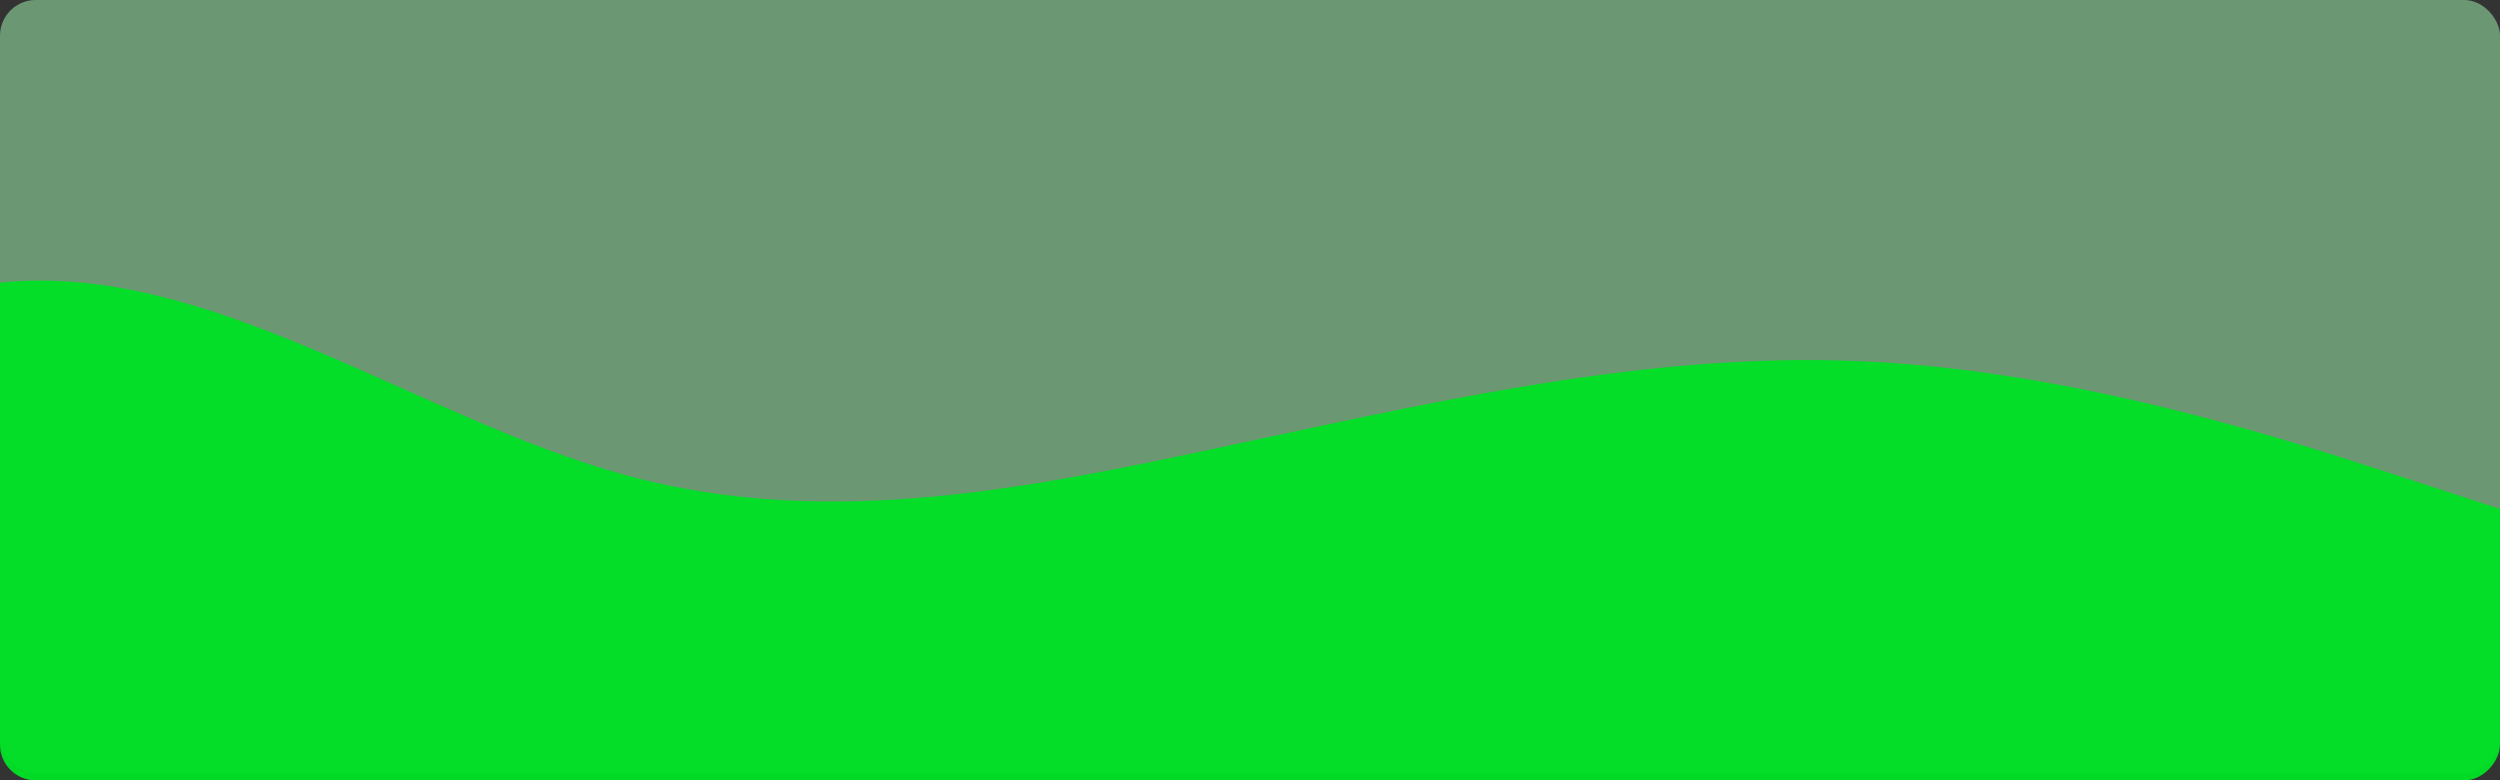 <svg width="1400" height="437" viewBox="0 0 1400 437" fill="none" xmlns="http://www.w3.org/2000/svg">
<rect x="0" y="0" width="1400" height="437" fill="#333333" stroke="none"/>
<rect width="1400" height="433" rx="20" fill="#A8FFB6" fill-opacity="0.49"/>
<g clip-path="url(#clip0_627_264)">
<path d="M1400 285L1341.67 266C1283.33 247 1166.67 209 1050 202.7C933.333 196 816.667 222 700 247C583.333 272 466.667 298 350 266C233.333 234 116.667 146 0 158.3C-116.667 171 -233.333 285 -350 310.3C-466.667 336 -583.333 272 -700 259.7C-816.667 247 -933.333 285 -1050 316.7C-1166.67 348 -1283.33 374 -1400 367.3C-1516.67 361 -1633.33 323 -1750 266C-1866.67 209 -1983.33 133 -2100 126.7C-2216.67 120 -2333.33 184 -2450 196.3C-2566.67 209 -2683.33 171 -2800 196.3C-2916.67 222 -3033.33 310 -3150 297.7C-3266.67 285 -3383.33 171 -3500 164.7C-3616.67 158 -3733.33 260 -3850 297.7C-3966.67 336 -4083.33 310 -4200 304C-4316.67 298 -4433.33 310 -4550 316.7C-4666.67 323 -4783.33 323 -4900 310.3C-5016.67 298 -5133.33 272 -5250 278.7C-5366.67 285 -5483.33 323 -5600 329.3C-5716.67 336 -5833.33 310 -5950 278.7C-6066.67 247 -6183.33 209 -6300 209C-6416.67 209 -6533.33 247 -6650 253.3C-6766.67 260 -6883.33 234 -6941.67 221.7L-7000 209V437H-6941.67C-6883.33 437 -6766.67 437 -6650 437C-6533.33 437 -6416.67 437 -6300 437C-6183.33 437 -6066.67 437 -5950 437C-5833.33 437 -5716.67 437 -5600 437C-5483.33 437 -5366.67 437 -5250 437C-5133.33 437 -5016.67 437 -4900 437C-4783.33 437 -4666.67 437 -4550 437C-4433.33 437 -4316.67 437 -4200 437C-4083.33 437 -3966.67 437 -3850 437C-3733.33 437 -3616.67 437 -3500 437C-3383.33 437 -3266.67 437 -3150 437C-3033.33 437 -2916.67 437 -2800 437C-2683.33 437 -2566.67 437 -2450 437C-2333.33 437 -2216.67 437 -2100 437C-1983.33 437 -1866.67 437 -1750 437C-1633.33 437 -1516.67 437 -1400 437C-1283.33 437 -1166.67 437 -1050 437C-933.333 437 -816.667 437 -700 437C-583.333 437 -466.667 437 -350 437C-233.333 437 -116.667 437 0 437C116.667 437 233.333 437 350 437C466.667 437 583.333 437 700 437C816.667 437 933.333 437 1050 437C1166.67 437 1283.33 437 1341.67 437H1400V285Z" fill="#00E125" fill-opacity="0.96"/>
</g>
<defs>
<clipPath id="clip0_627_264">
<rect width="1400" height="380" rx="20" transform="matrix(-1 0 0 1 1400 57)" fill="white"/>
</clipPath>
</defs>
</svg>
